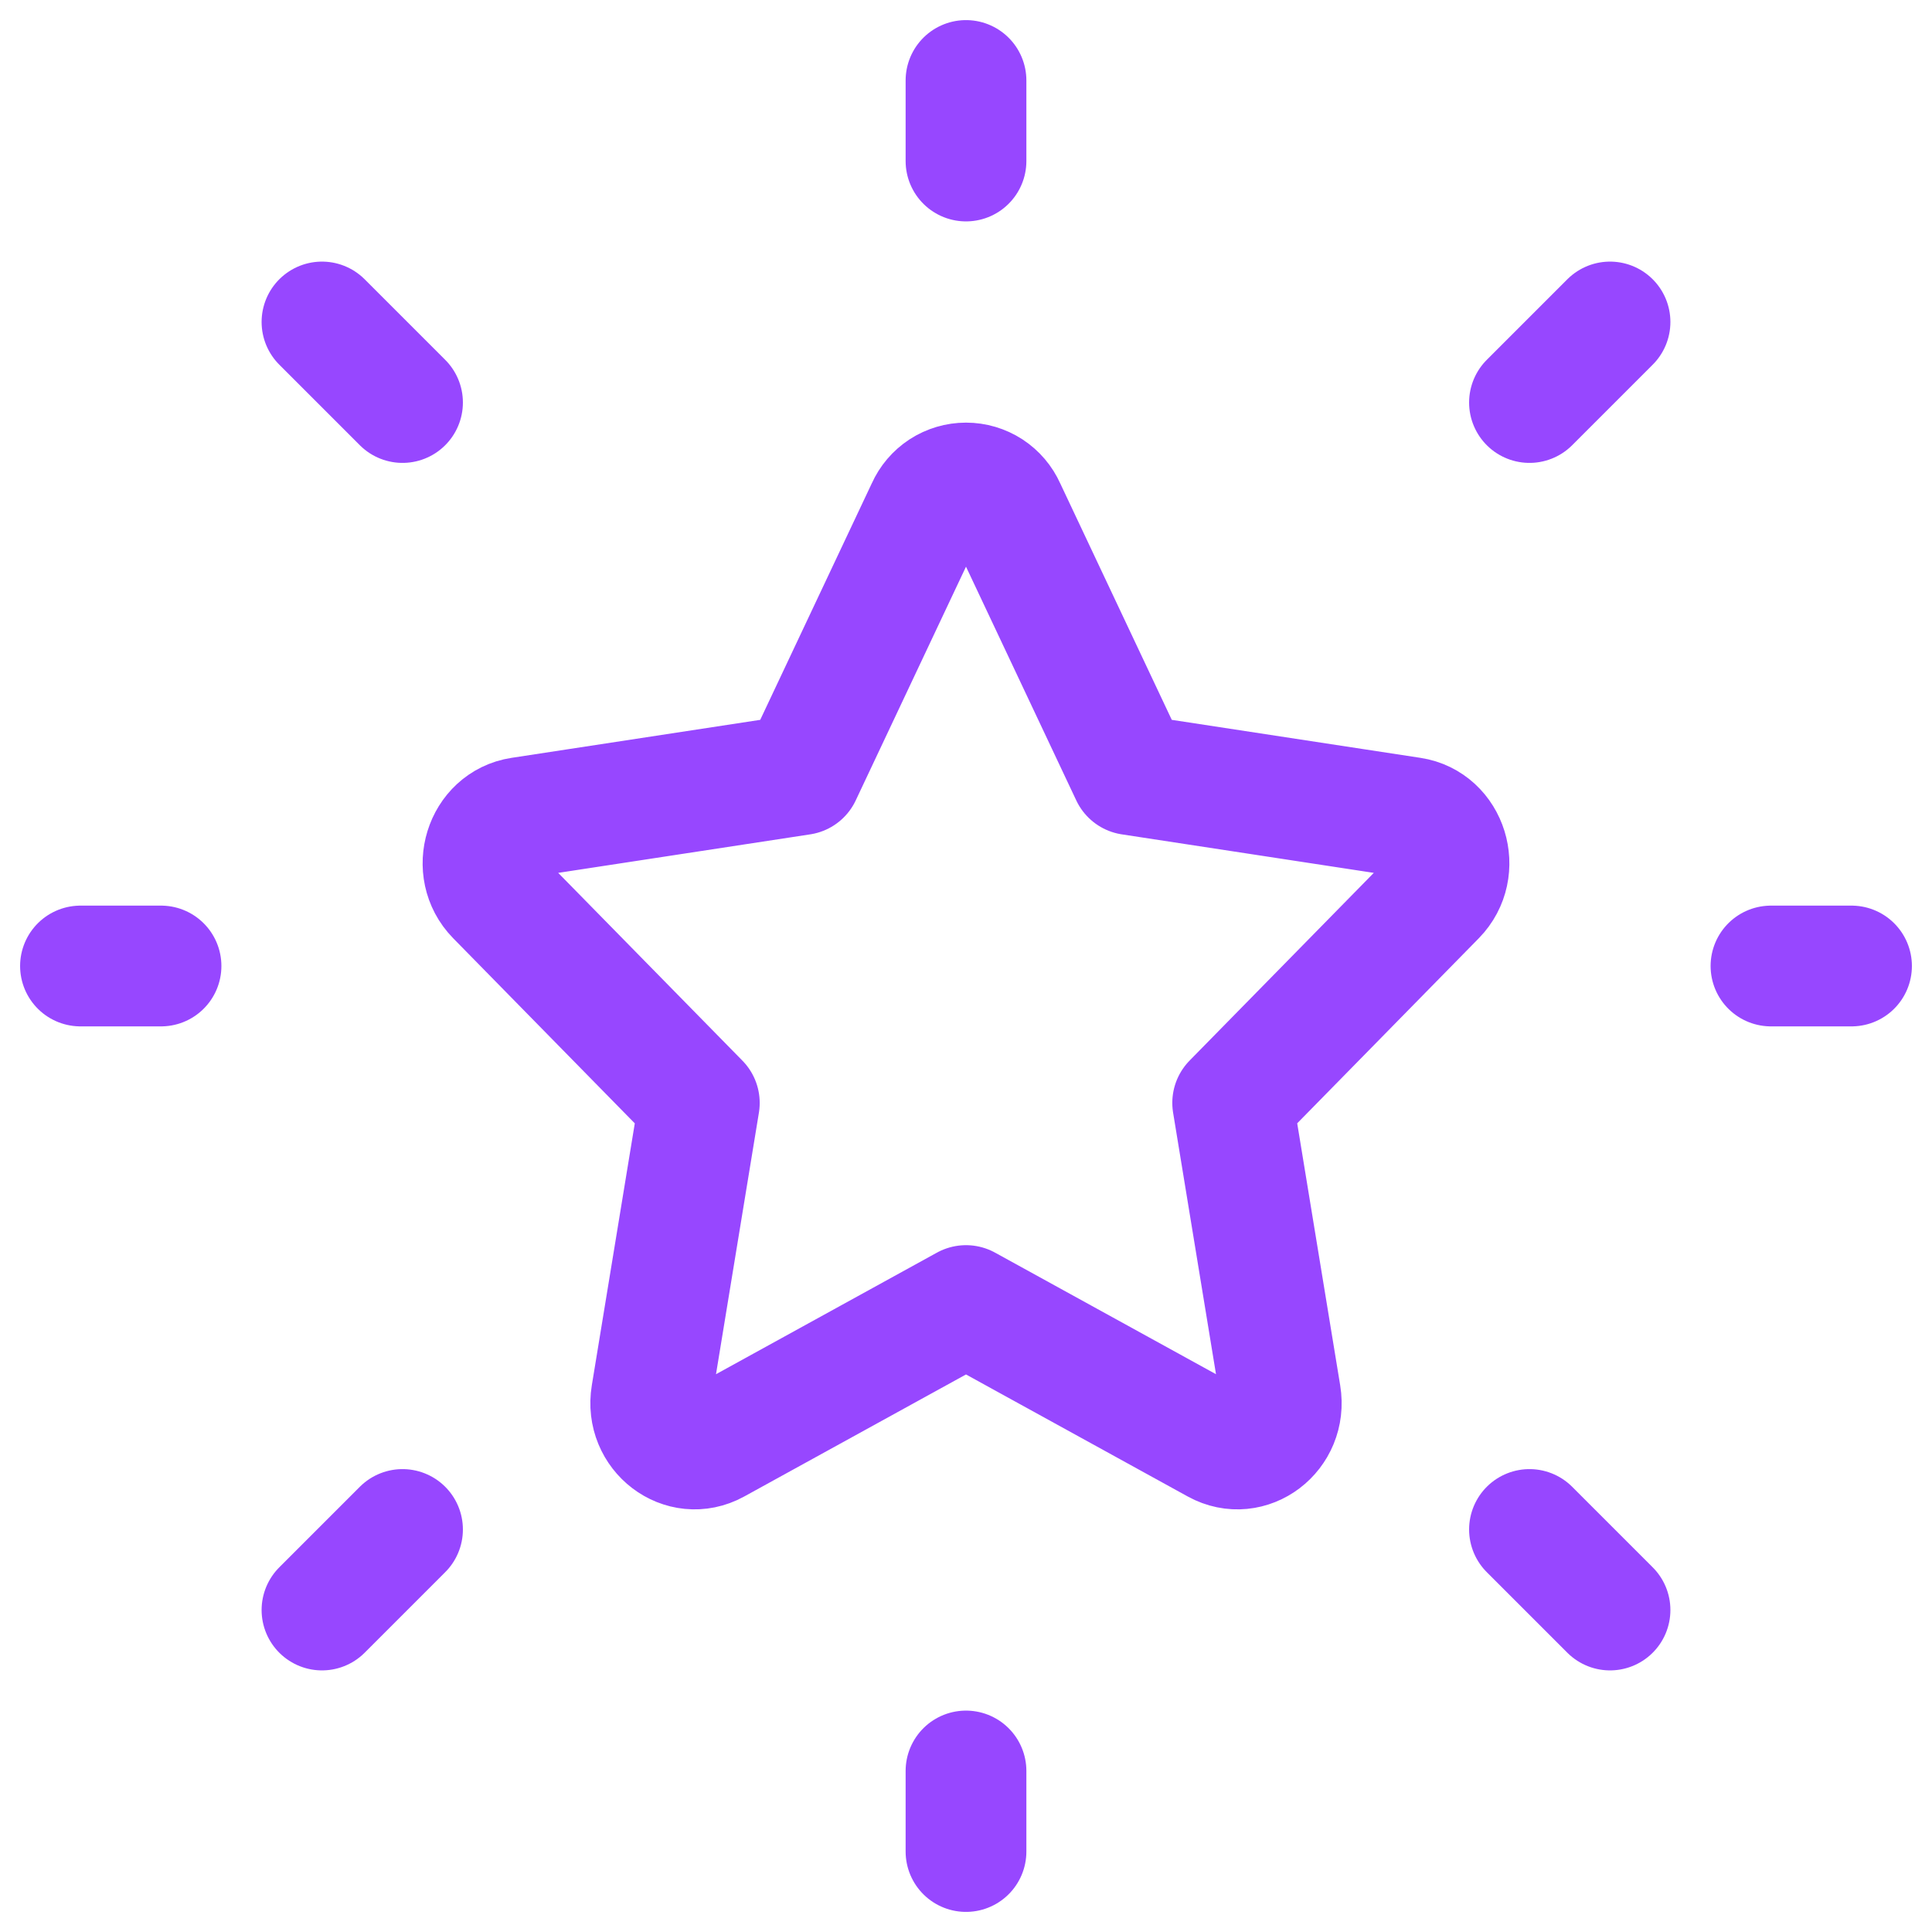 <svg width="32" height="32" viewBox="0 0 32 32" fill="none" xmlns="http://www.w3.org/2000/svg">
<g clip-path="url(#clip0_128_30)">
<path d="M29.333 16H30.667M16 2.667V1.333M16 30.667V29.333M26.667 26.667L25.333 25.333M26.667 5.333L25.333 6.667M5.333 26.667L6.667 25.333M5.333 5.333L6.667 6.667M1.333 16H2.667M13.269 12.831L15.348 8.424C15.404 8.298 15.495 8.191 15.611 8.115C15.727 8.04 15.862 8 16 8C16.138 8 16.273 8.04 16.389 8.115C16.505 8.191 16.596 8.298 16.652 8.424L18.731 12.831L23.377 13.541C23.973 13.632 24.211 14.4 23.78 14.84L20.417 18.267L21.211 23.108C21.313 23.731 20.689 24.204 20.156 23.911L16 21.624L11.844 23.911C11.311 24.204 10.687 23.731 10.789 23.108L11.583 18.268L8.22 14.84C7.789 14.4 8.027 13.632 8.623 13.541L13.269 12.831Z" stroke="#9747FF" stroke-width="2" stroke-linecap="round" stroke-linejoin="round"/>
</g>
<defs>
<clipPath id="clip0_128_30">
<rect width="32" height="32" fill="white"/>
</clipPath>
</defs>
</svg>
